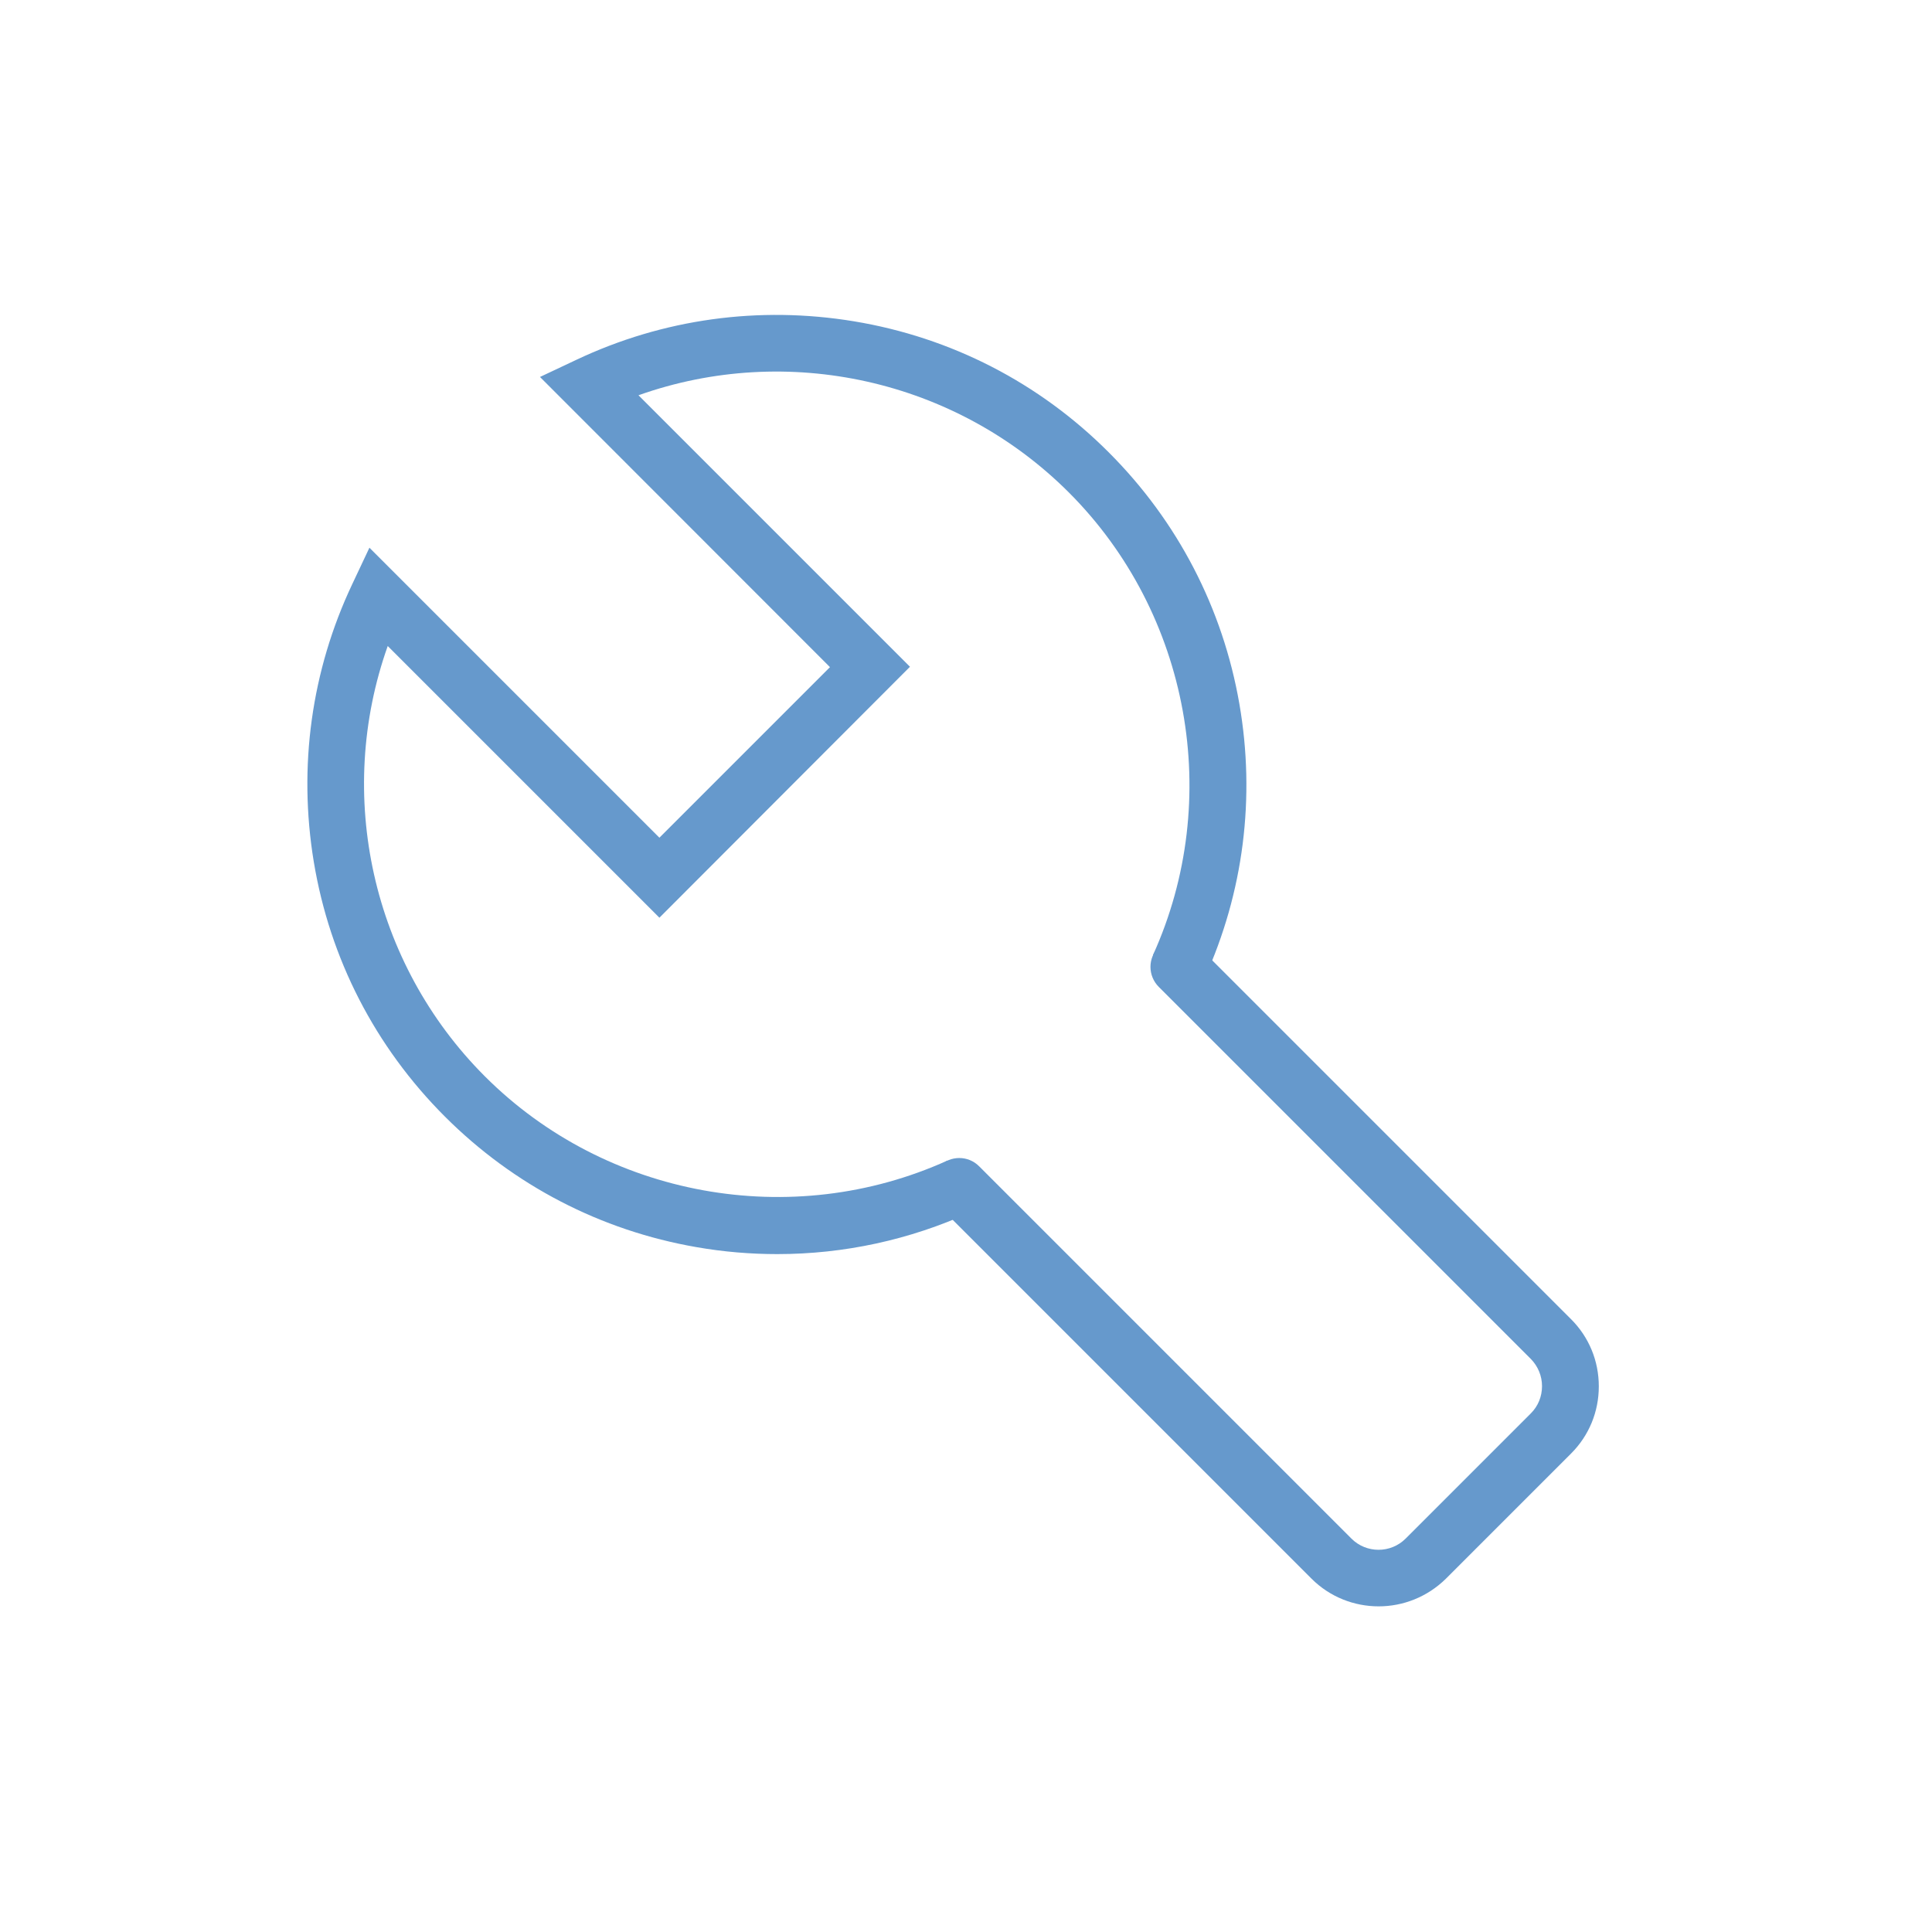 <?xml version="1.0" standalone="no"?><!DOCTYPE svg PUBLIC "-//W3C//DTD SVG 1.1//EN" "http://www.w3.org/Graphics/SVG/1.1/DTD/svg11.dtd"><svg t="1586750054495" class="icon" viewBox="0 0 1024 1024" version="1.1" xmlns="http://www.w3.org/2000/svg" p-id="4181" width="32" height="32" xmlns:xlink="http://www.w3.org/1999/xlink"><defs><style type="text/css"></style></defs><path d="M412 664.7c-14.3 0-28.6-1.2-42.9-3.7-50.7-8.8-96.8-32.7-133.3-69.2-37-37-61-83.7-69.5-135.1-8.3-50.3-1.3-101.2 20.4-147.1l9.1-19.3L349.5 444l90.4-90.4-153.7-153.8 19.3-9.1c45.9-21.7 96.8-28.7 147.1-20.4 51.4 8.5 98.2 32.5 135.1 69.5 36.5 36.5 60.4 82.6 69.2 133.3 8.6 49.6 2.2 99.9-18.5 145.5l-27.3-12.4c37.4-82.5 19.5-181.1-44.6-245.2-60-60-149.3-79.5-228.1-51.5l143.9 143.9-132.8 133-144-144c-28 78.8-8.5 168.1 51.5 228.1 64.1 64.1 162.6 82 245.2 44.6l12.4 27.3c-32.5 14.8-67.3 22.3-102.6 22.3z" p-id="4182" fill="#6699CC"></path><path d="M730.7 851.4c-12.9 0-25.8-4.9-35.6-14.7L497.8 639.4c-5.9-5.9-5.9-15.4 0-21.2 5.9-5.9 15.4-5.9 21.2 0l197.3 197.3c7.9 7.9 20.8 7.9 28.7 0l66.4-66.4c3.8-3.8 5.9-8.9 5.9-14.4 0-5.4-2.1-10.5-5.9-14.4L614.2 523.1c-5.9-5.9-5.9-15.4 0-21.2 5.9-5.9 15.4-5.9 21.2 0l197.3 197.3c9.5 9.5 14.7 22.1 14.7 35.6s-5.2 26.1-14.7 35.6l-66.4 66.4c-9.9 9.7-22.7 14.6-35.6 14.6z" p-id="4183" fill="#6699CC"></path></svg>